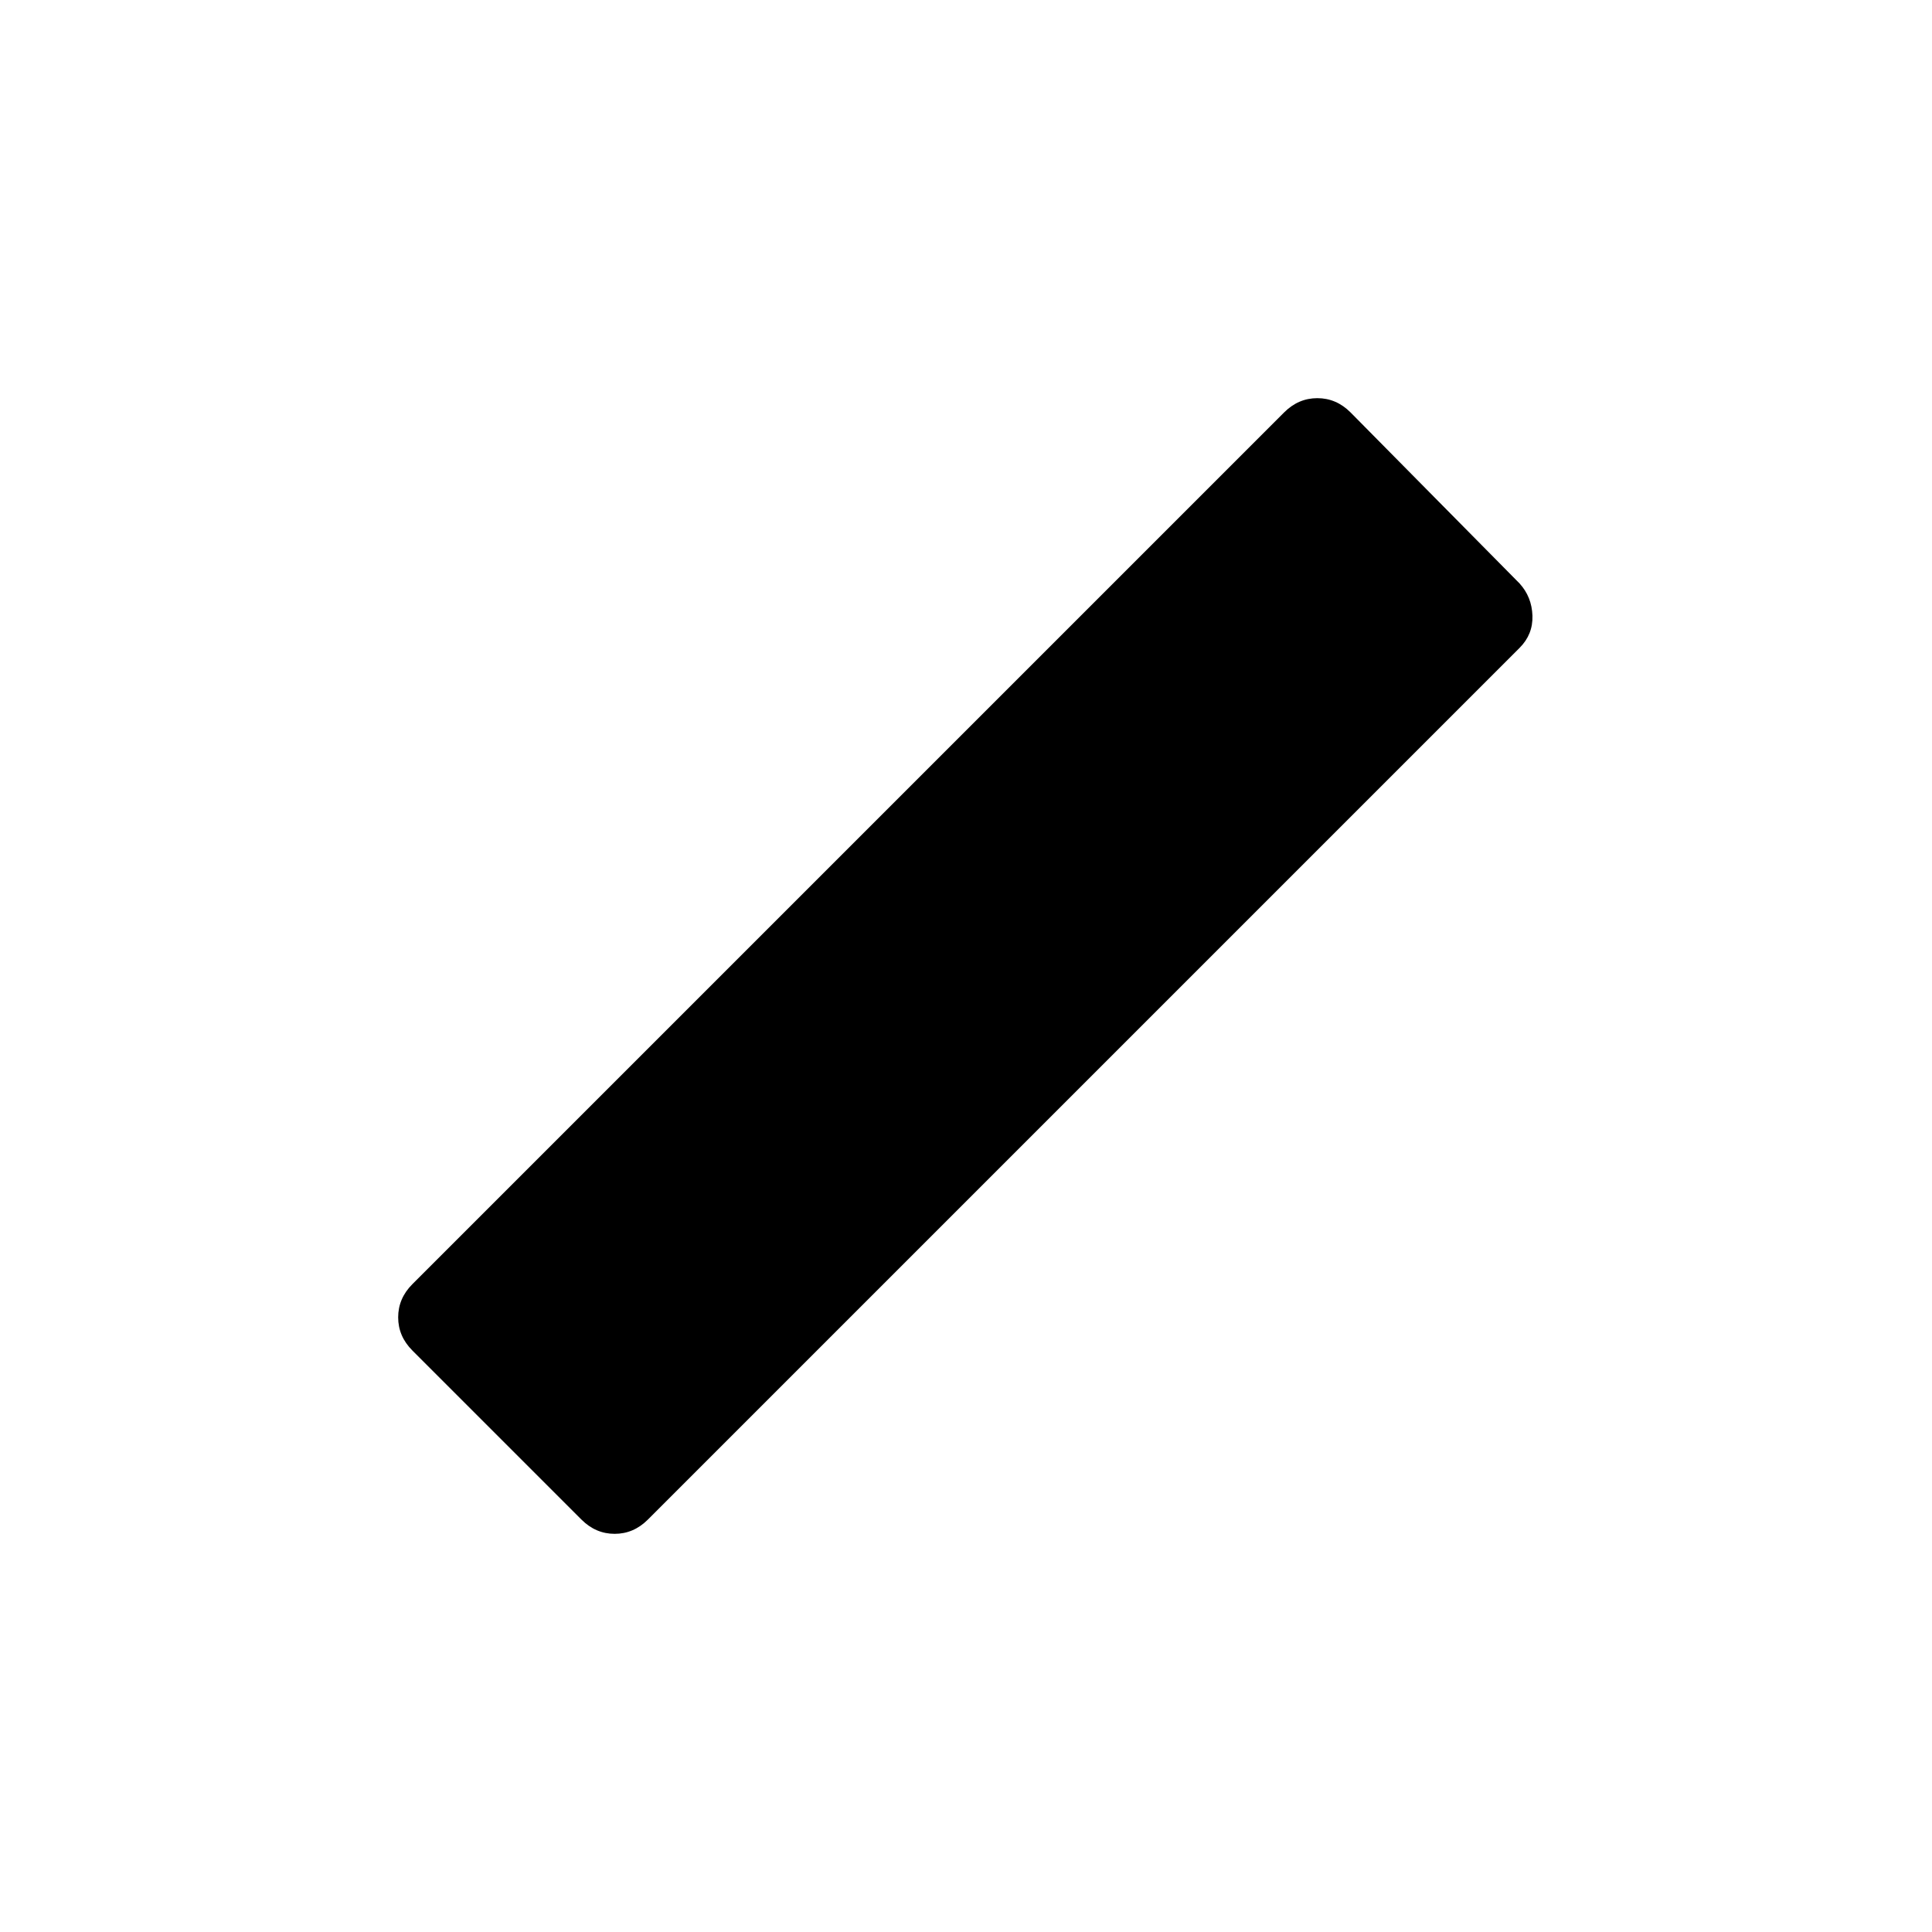 <svg xmlns="http://www.w3.org/2000/svg" height="48" viewBox="0 96 960 960" width="48"><path d="m288.924 851.076-84-84q-7.077-7.076-7.077-16.499 0-9.423 7.077-16.5l433.153-433.153q7.077-7.077 16.5-7.077t16.499 7.077l84 85q6.077 6.692 6.385 15.999.308 9.308-6.385 16L321.923 851.076q-7.077 7.077-16.5 7.077t-16.499-7.077Z"/></svg>